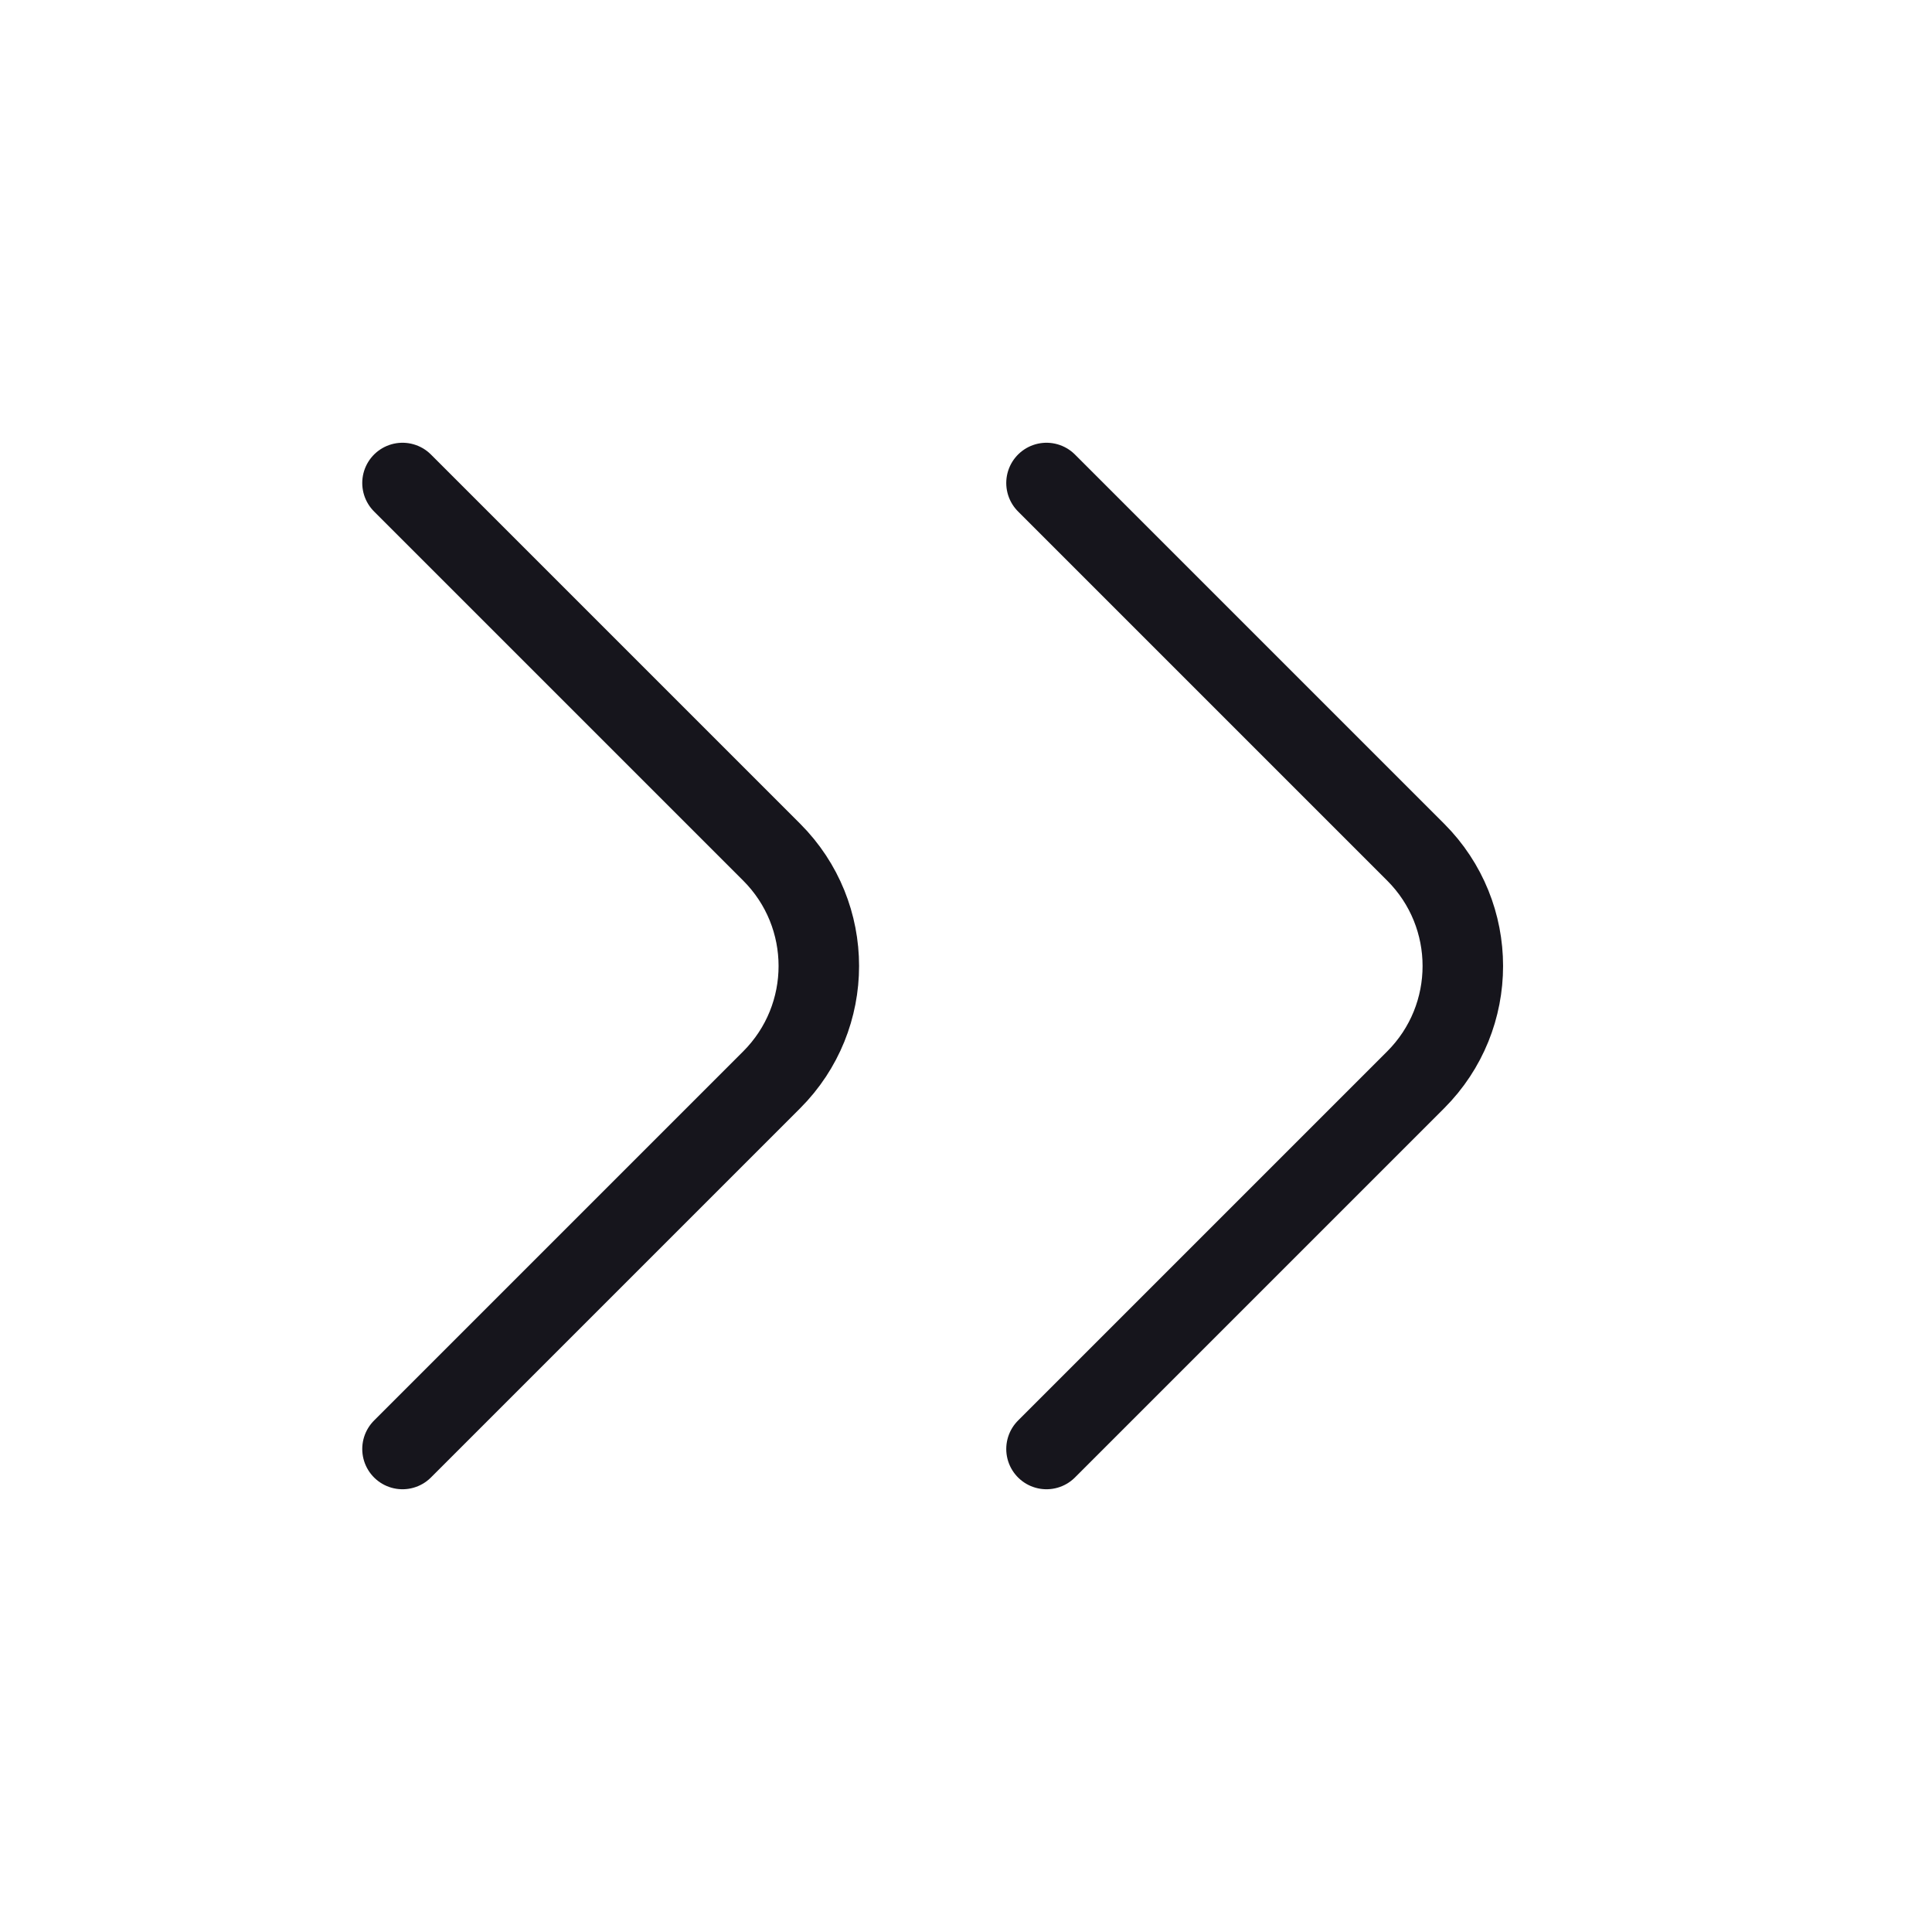 <svg width="24" height="24" viewBox="0 0 24 24" fill="none" xmlns="http://www.w3.org/2000/svg">
<path d="M5 6L9.586 10.586C10.367 11.367 10.367 12.633 9.586 13.414L5 18M13 6L17.586 10.586C18.367 11.367 18.367 12.633 17.586 13.414L13 18" stroke="#16151C" stroke-miterlimit="1.02" stroke-linecap="round" stroke-linejoin="round"/>
</svg>
